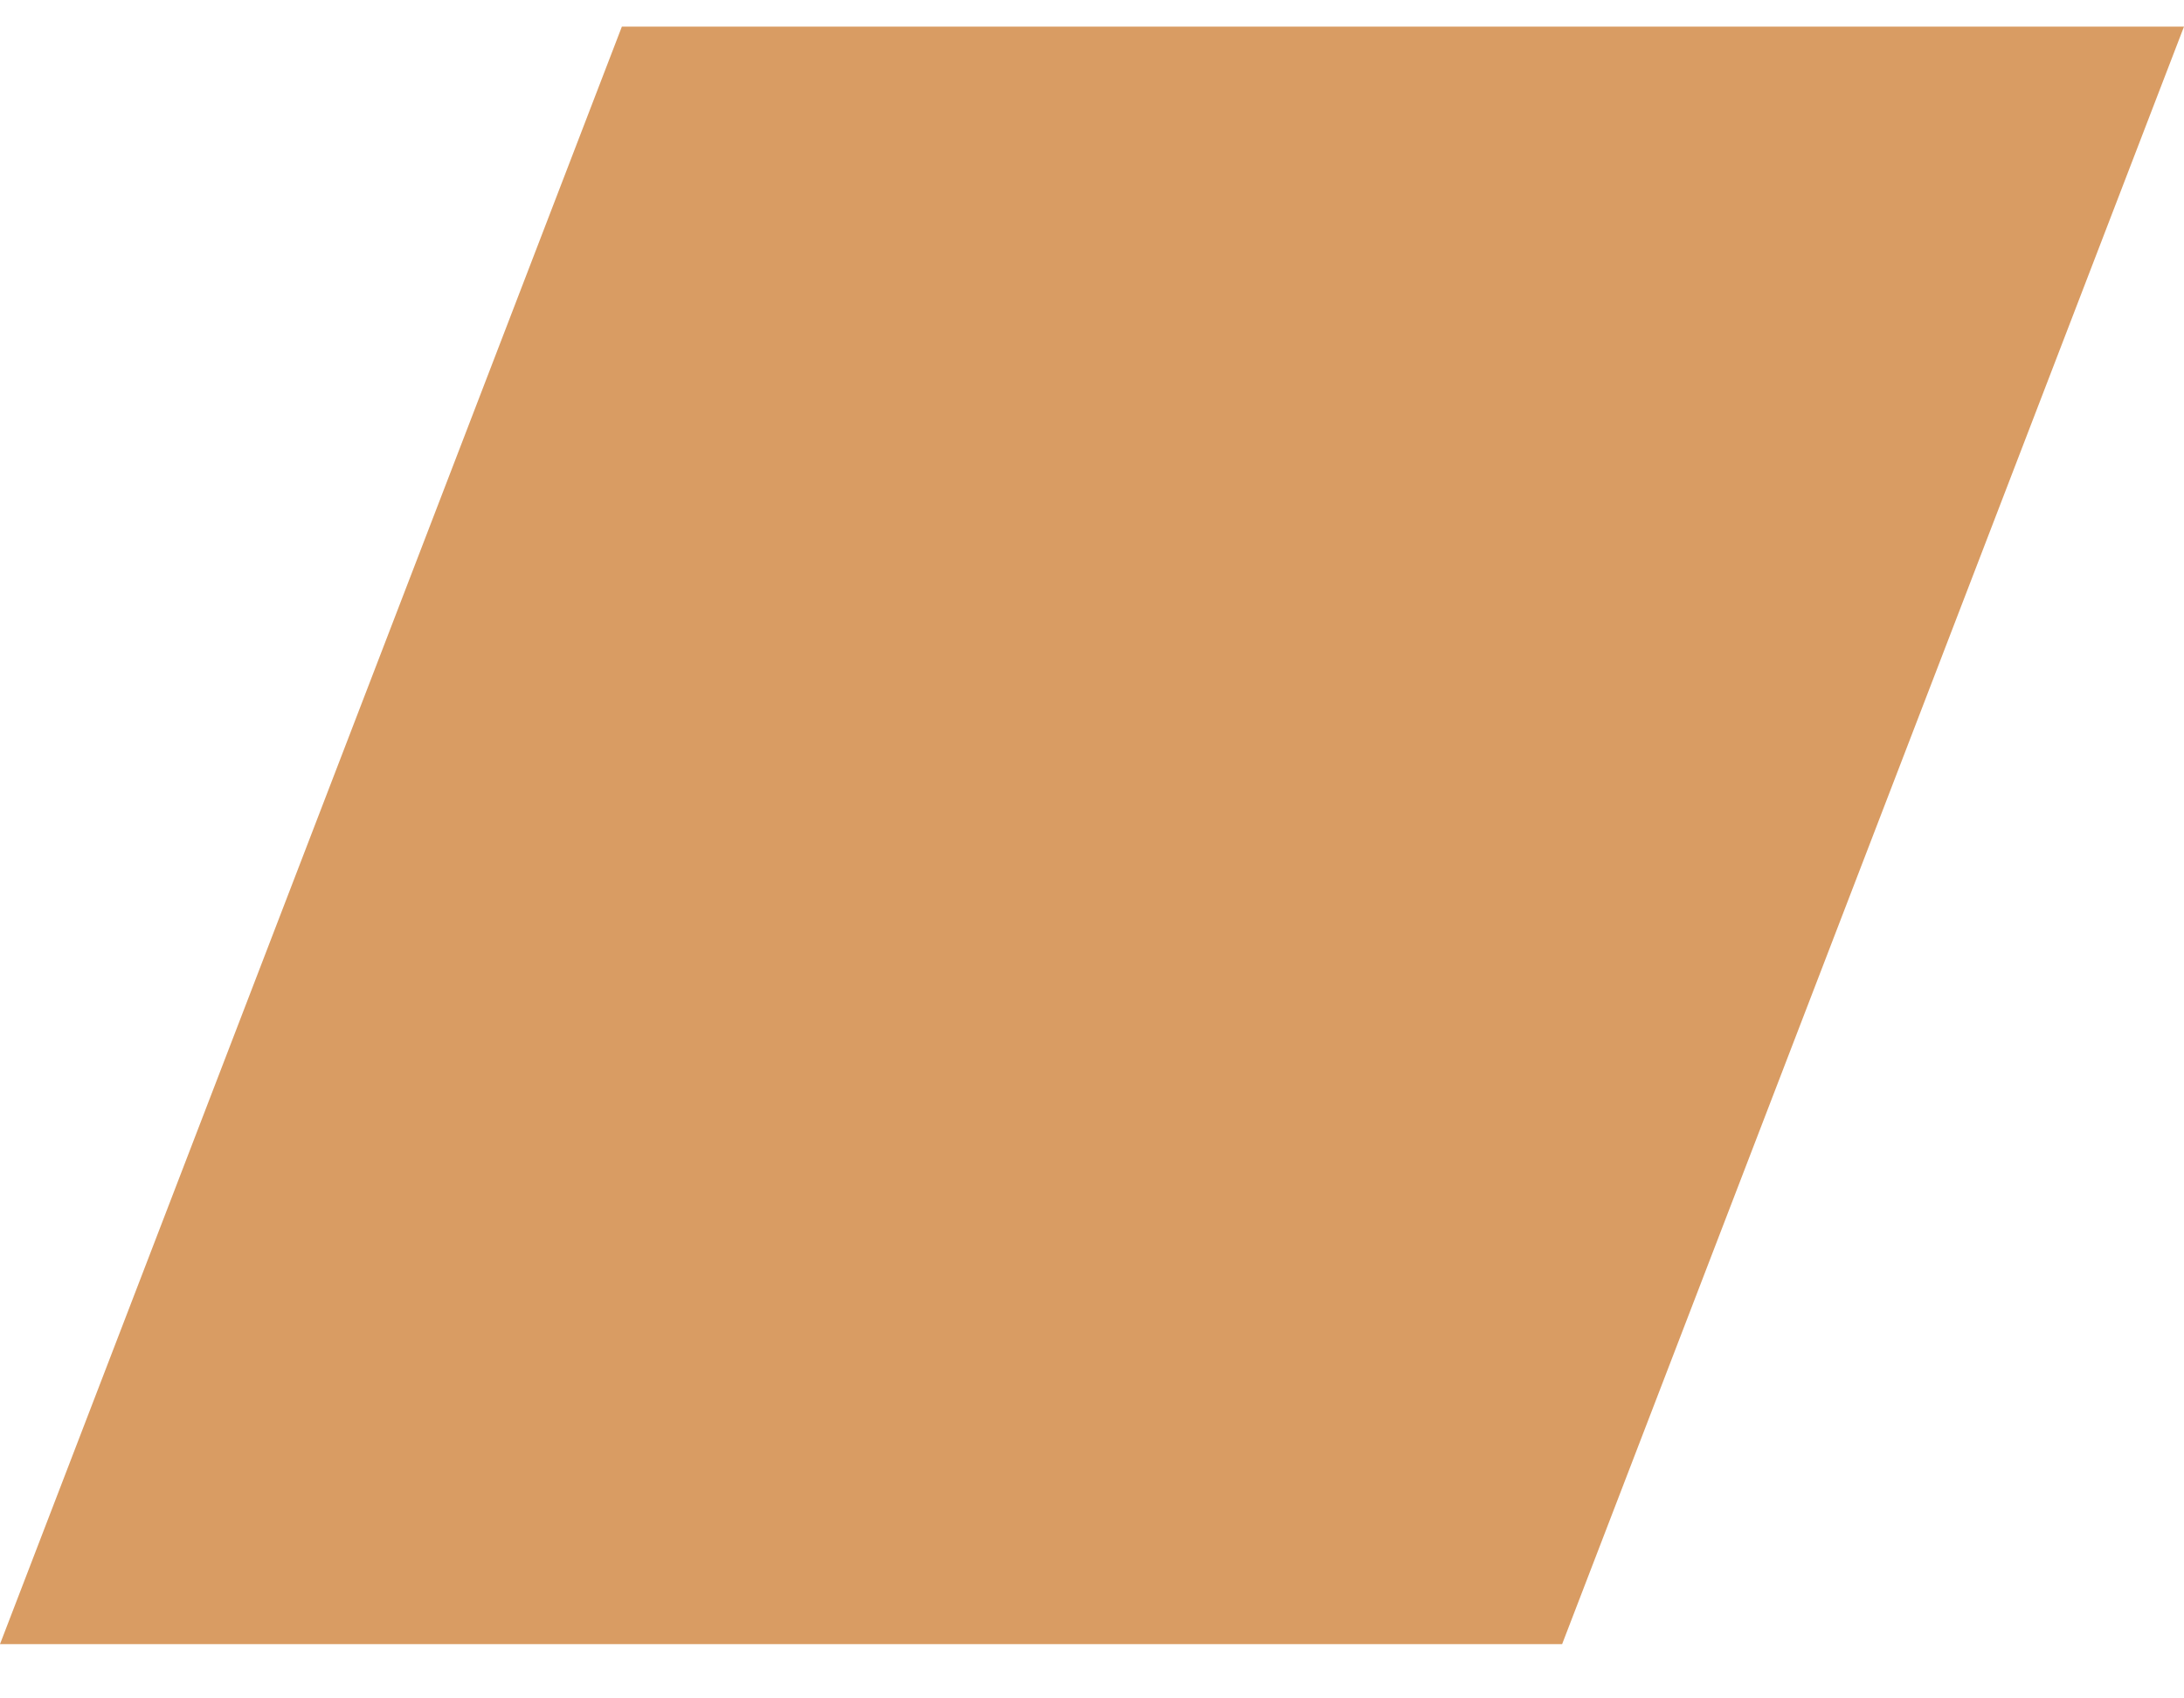 <svg width="27" height="21" viewBox="0 0 27 21" xmlns="http://www.w3.org/2000/svg" xmlns:xlink="http://www.w3.org/1999/xlink">
    <defs>
        <path id="a" d="M7.688 0H27l-7.688 20H0z"/>
    </defs>
    <use fill="#D99C63" xlink:href="#a" transform="translate(0 .329)" fill-rule="evenodd"/>
</svg>
